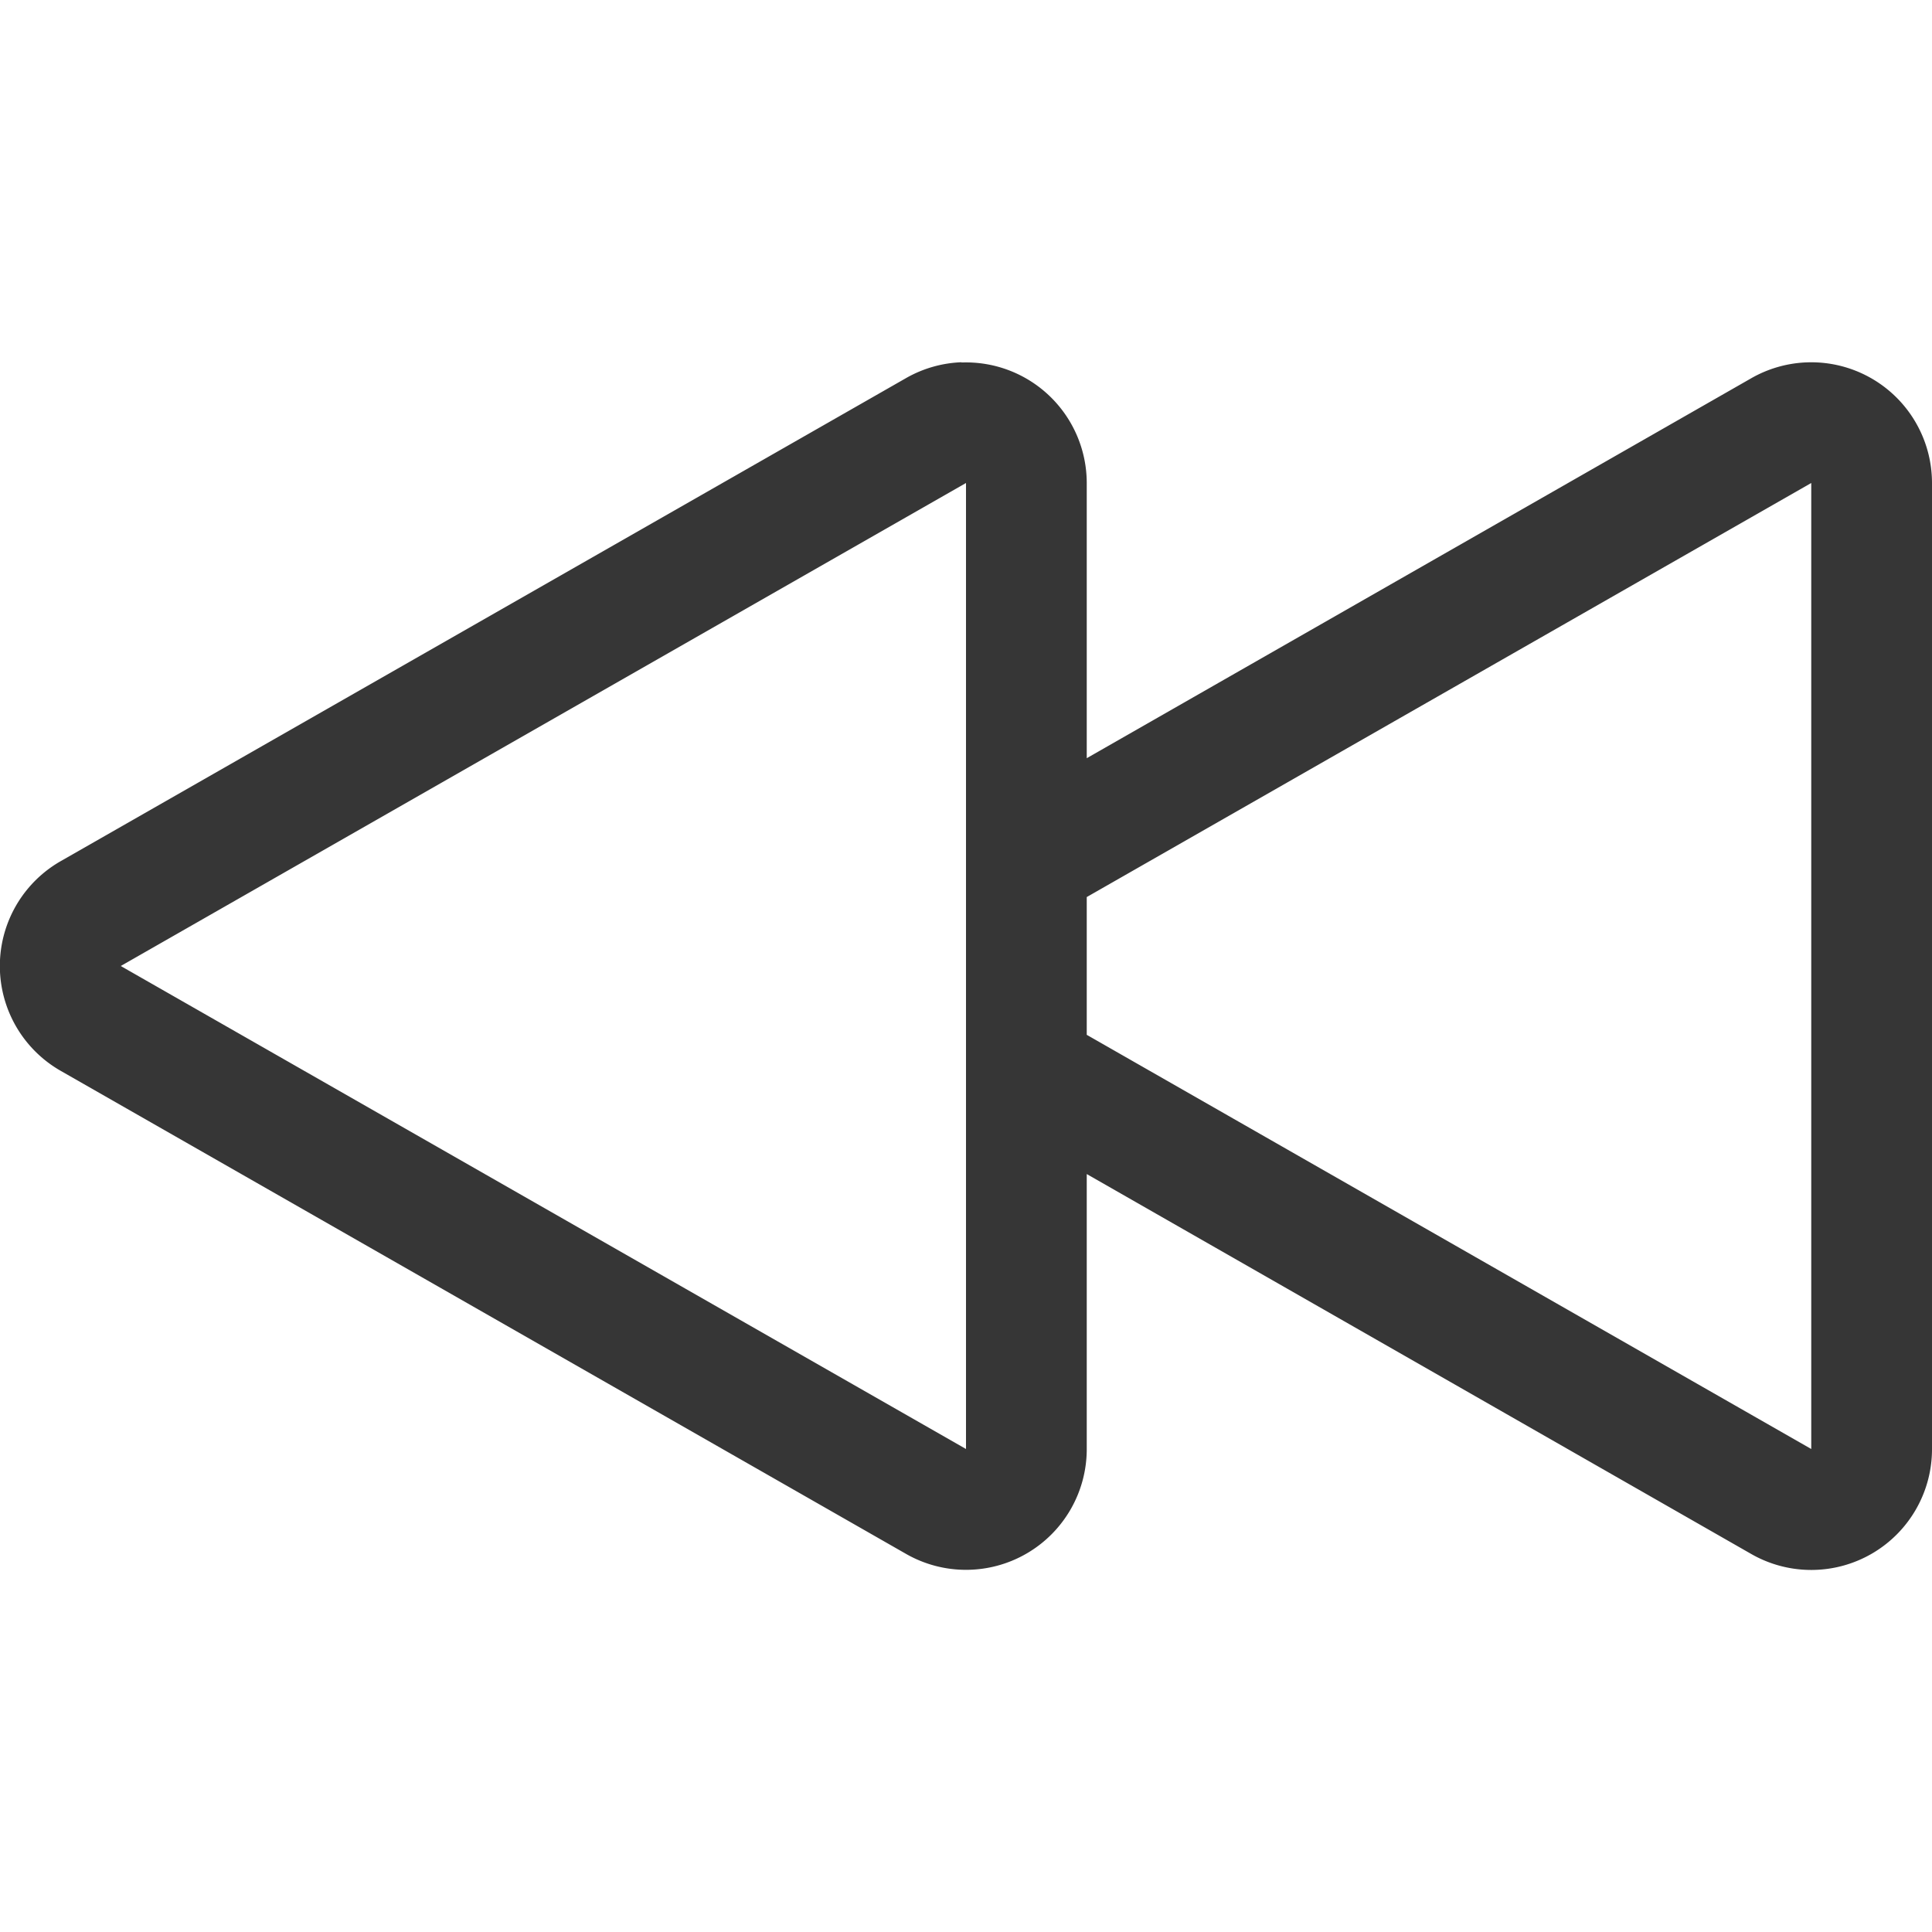 <svg version="1.1" viewBox="0 0 16 16" xmlns="http://www.w3.org/2000/svg">
 <defs>
  <style id="current-color-scheme" type="text/css">.ColorScheme-Text {
        color:#363636;
      }</style>
 </defs>
 <path class="ColorScheme-Text" d="m7.963 3a1 1 0 0 0-0.459 0.131l-7 4a1 1 0 0 0 0 1.738l7 4a1 1 0 0 0 1.496-0.869v-2.277l5.504 3.147a1 1 0 0 0 1.496-0.869v-8a1 1 0 0 0-1.037-1 1 1 0 0 0-0.459 0.131l-5.504 3.147v-2.277a1 1 0 0 0-1.037-1zm0.037 1v8l-7-4zm7 0v8l-6-3.43v-1.141z" fill="currentColor"/>
</svg>
